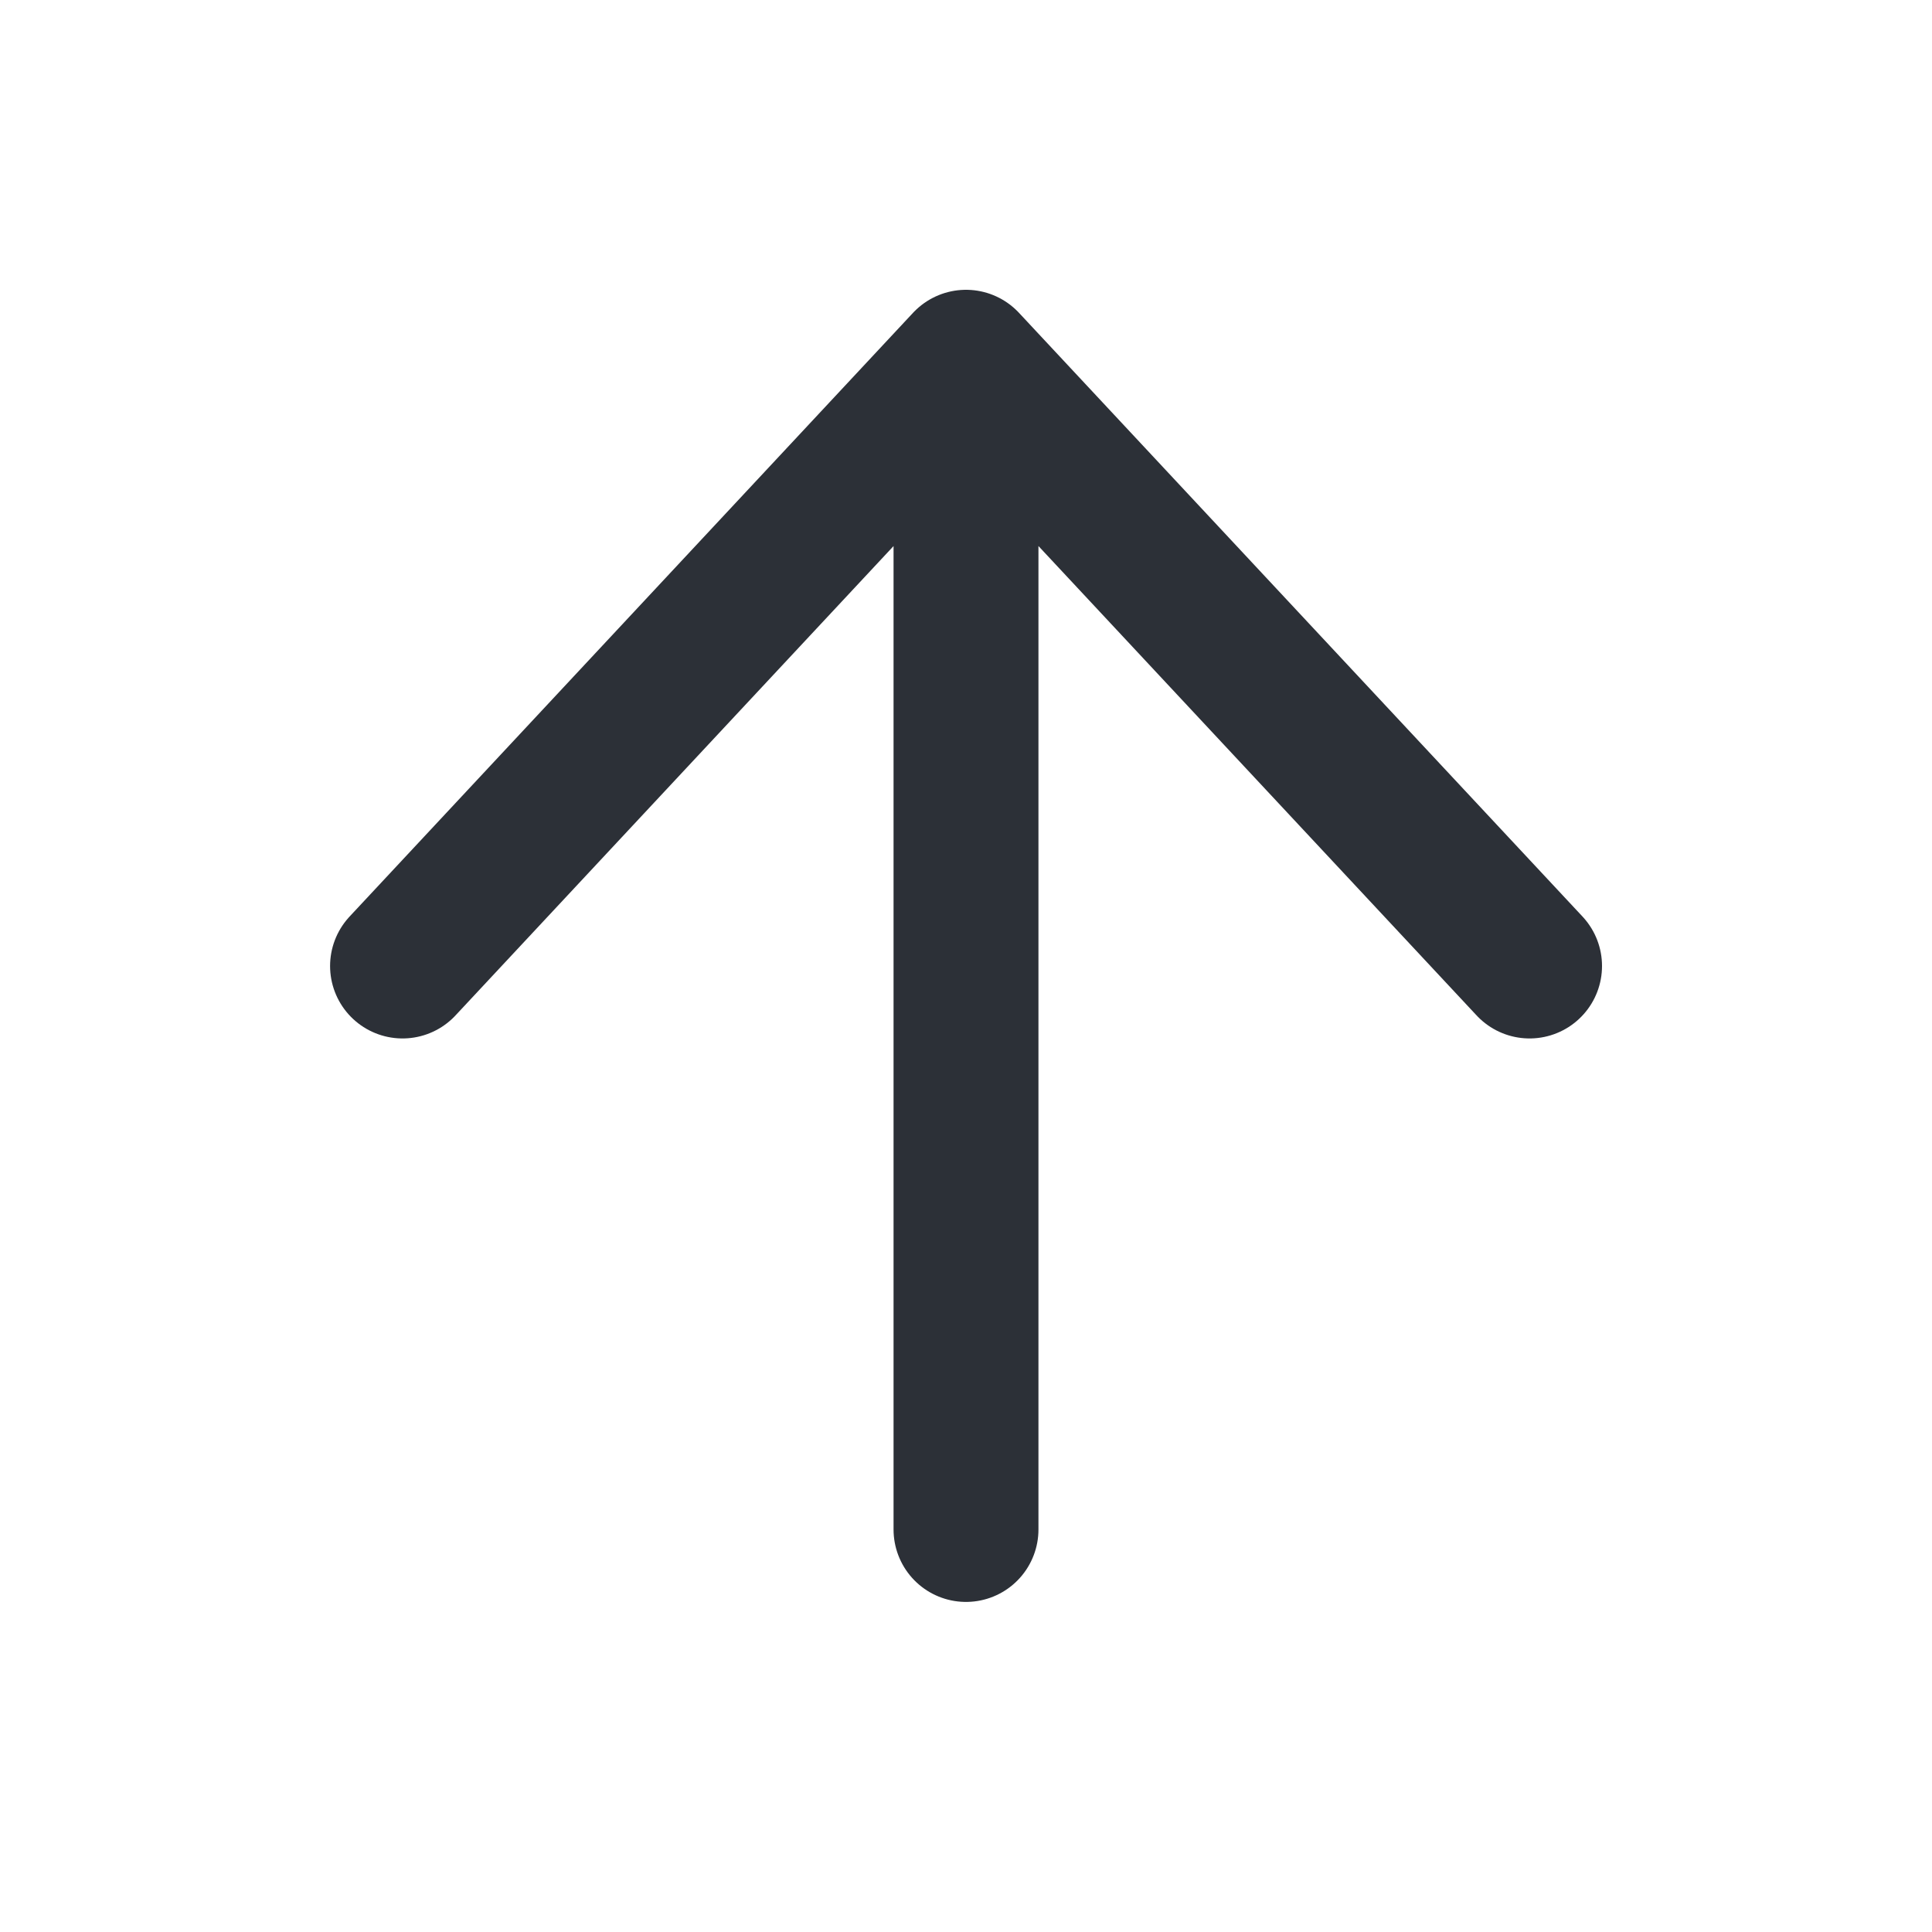 <svg width="20" height="20" viewBox="0 0 20 20" fill="none" xmlns="http://www.w3.org/2000/svg">
<path d="M10 15.833V4.167M4.167 10L10 3.75L15.834 10" stroke="#2C3037" stroke-width="1.5" stroke-linecap="round" stroke-linejoin="round"/>
</svg>
